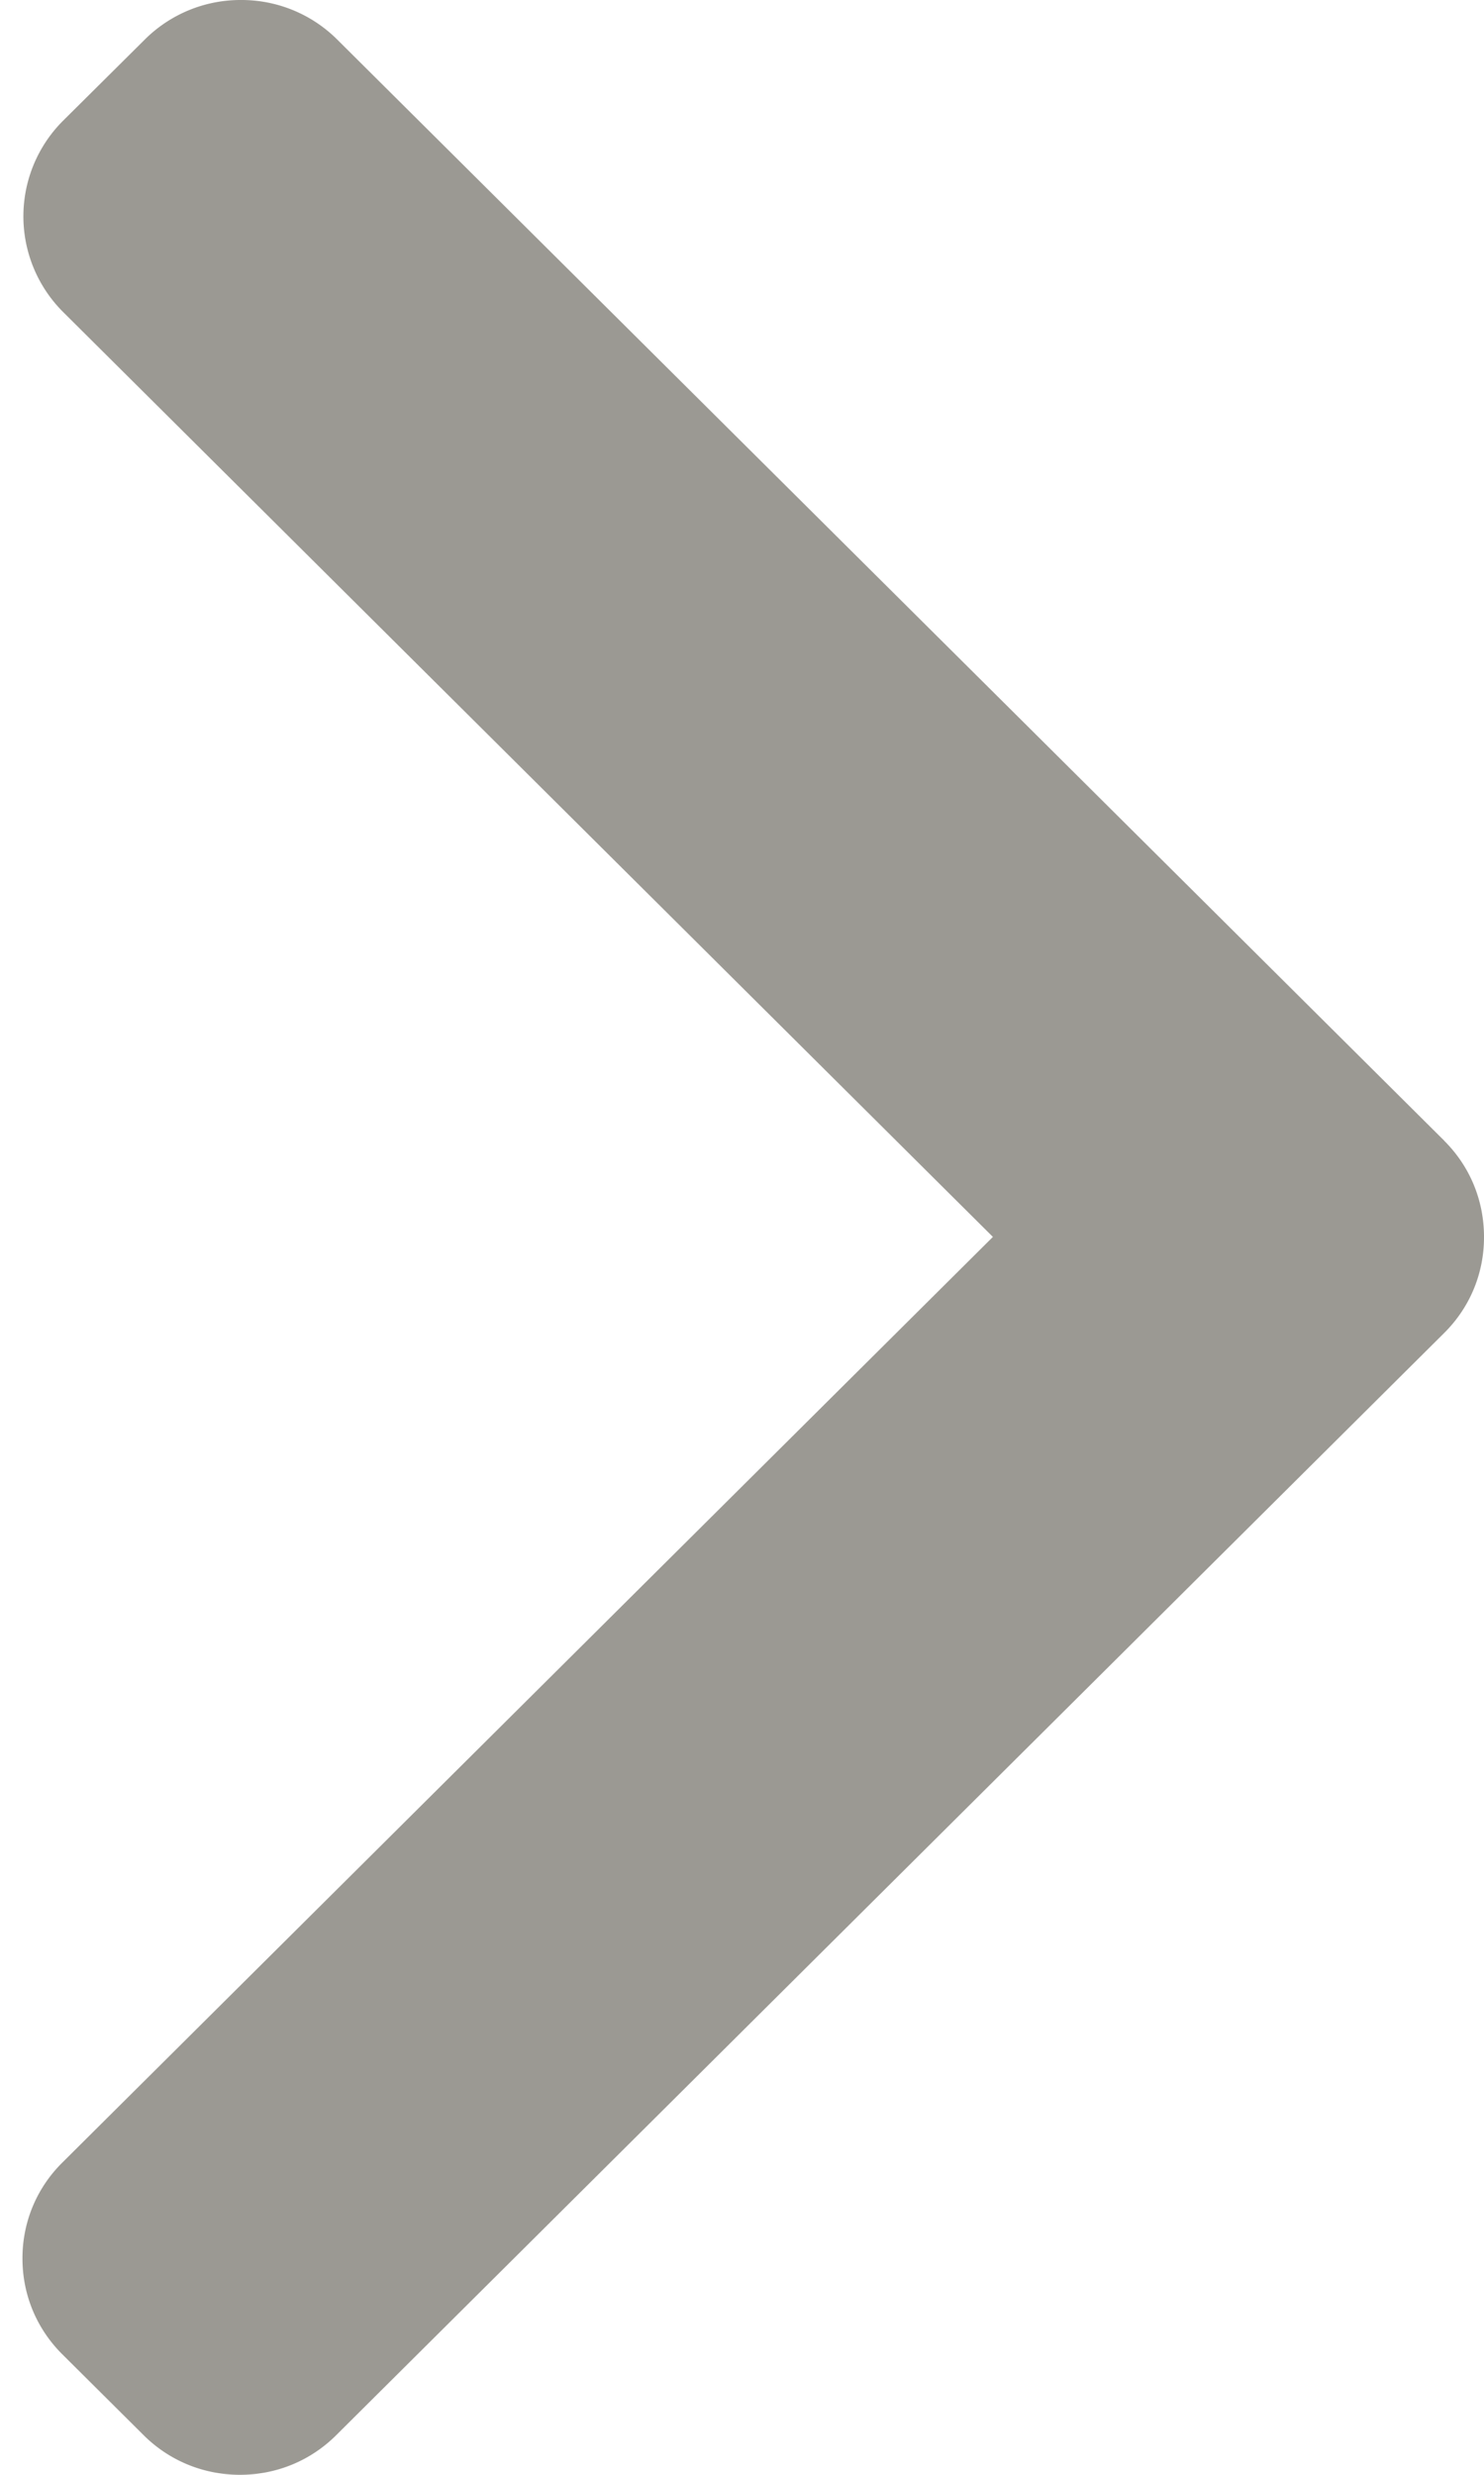 <svg xmlns="http://www.w3.org/2000/svg" fill="none" viewBox="0 0 15 25"><path fill="#9b9993" d="M14.599 11.524L3.409.4A1.37 1.37 0 002.436 0a1.37 1.37 0 00-.973.4l-.824.818a1.364 1.364 0 000 1.935l9.397 9.342-9.407 9.352c-.26.258-.402.601-.402.967 0 .367.143.71.402.968l.824.819c.259.257.604.399.973.399.368 0 .713-.142.972-.4l11.2-11.135c.26-.258.403-.603.402-.97 0-.368-.142-.712-.401-.97z"/></svg>